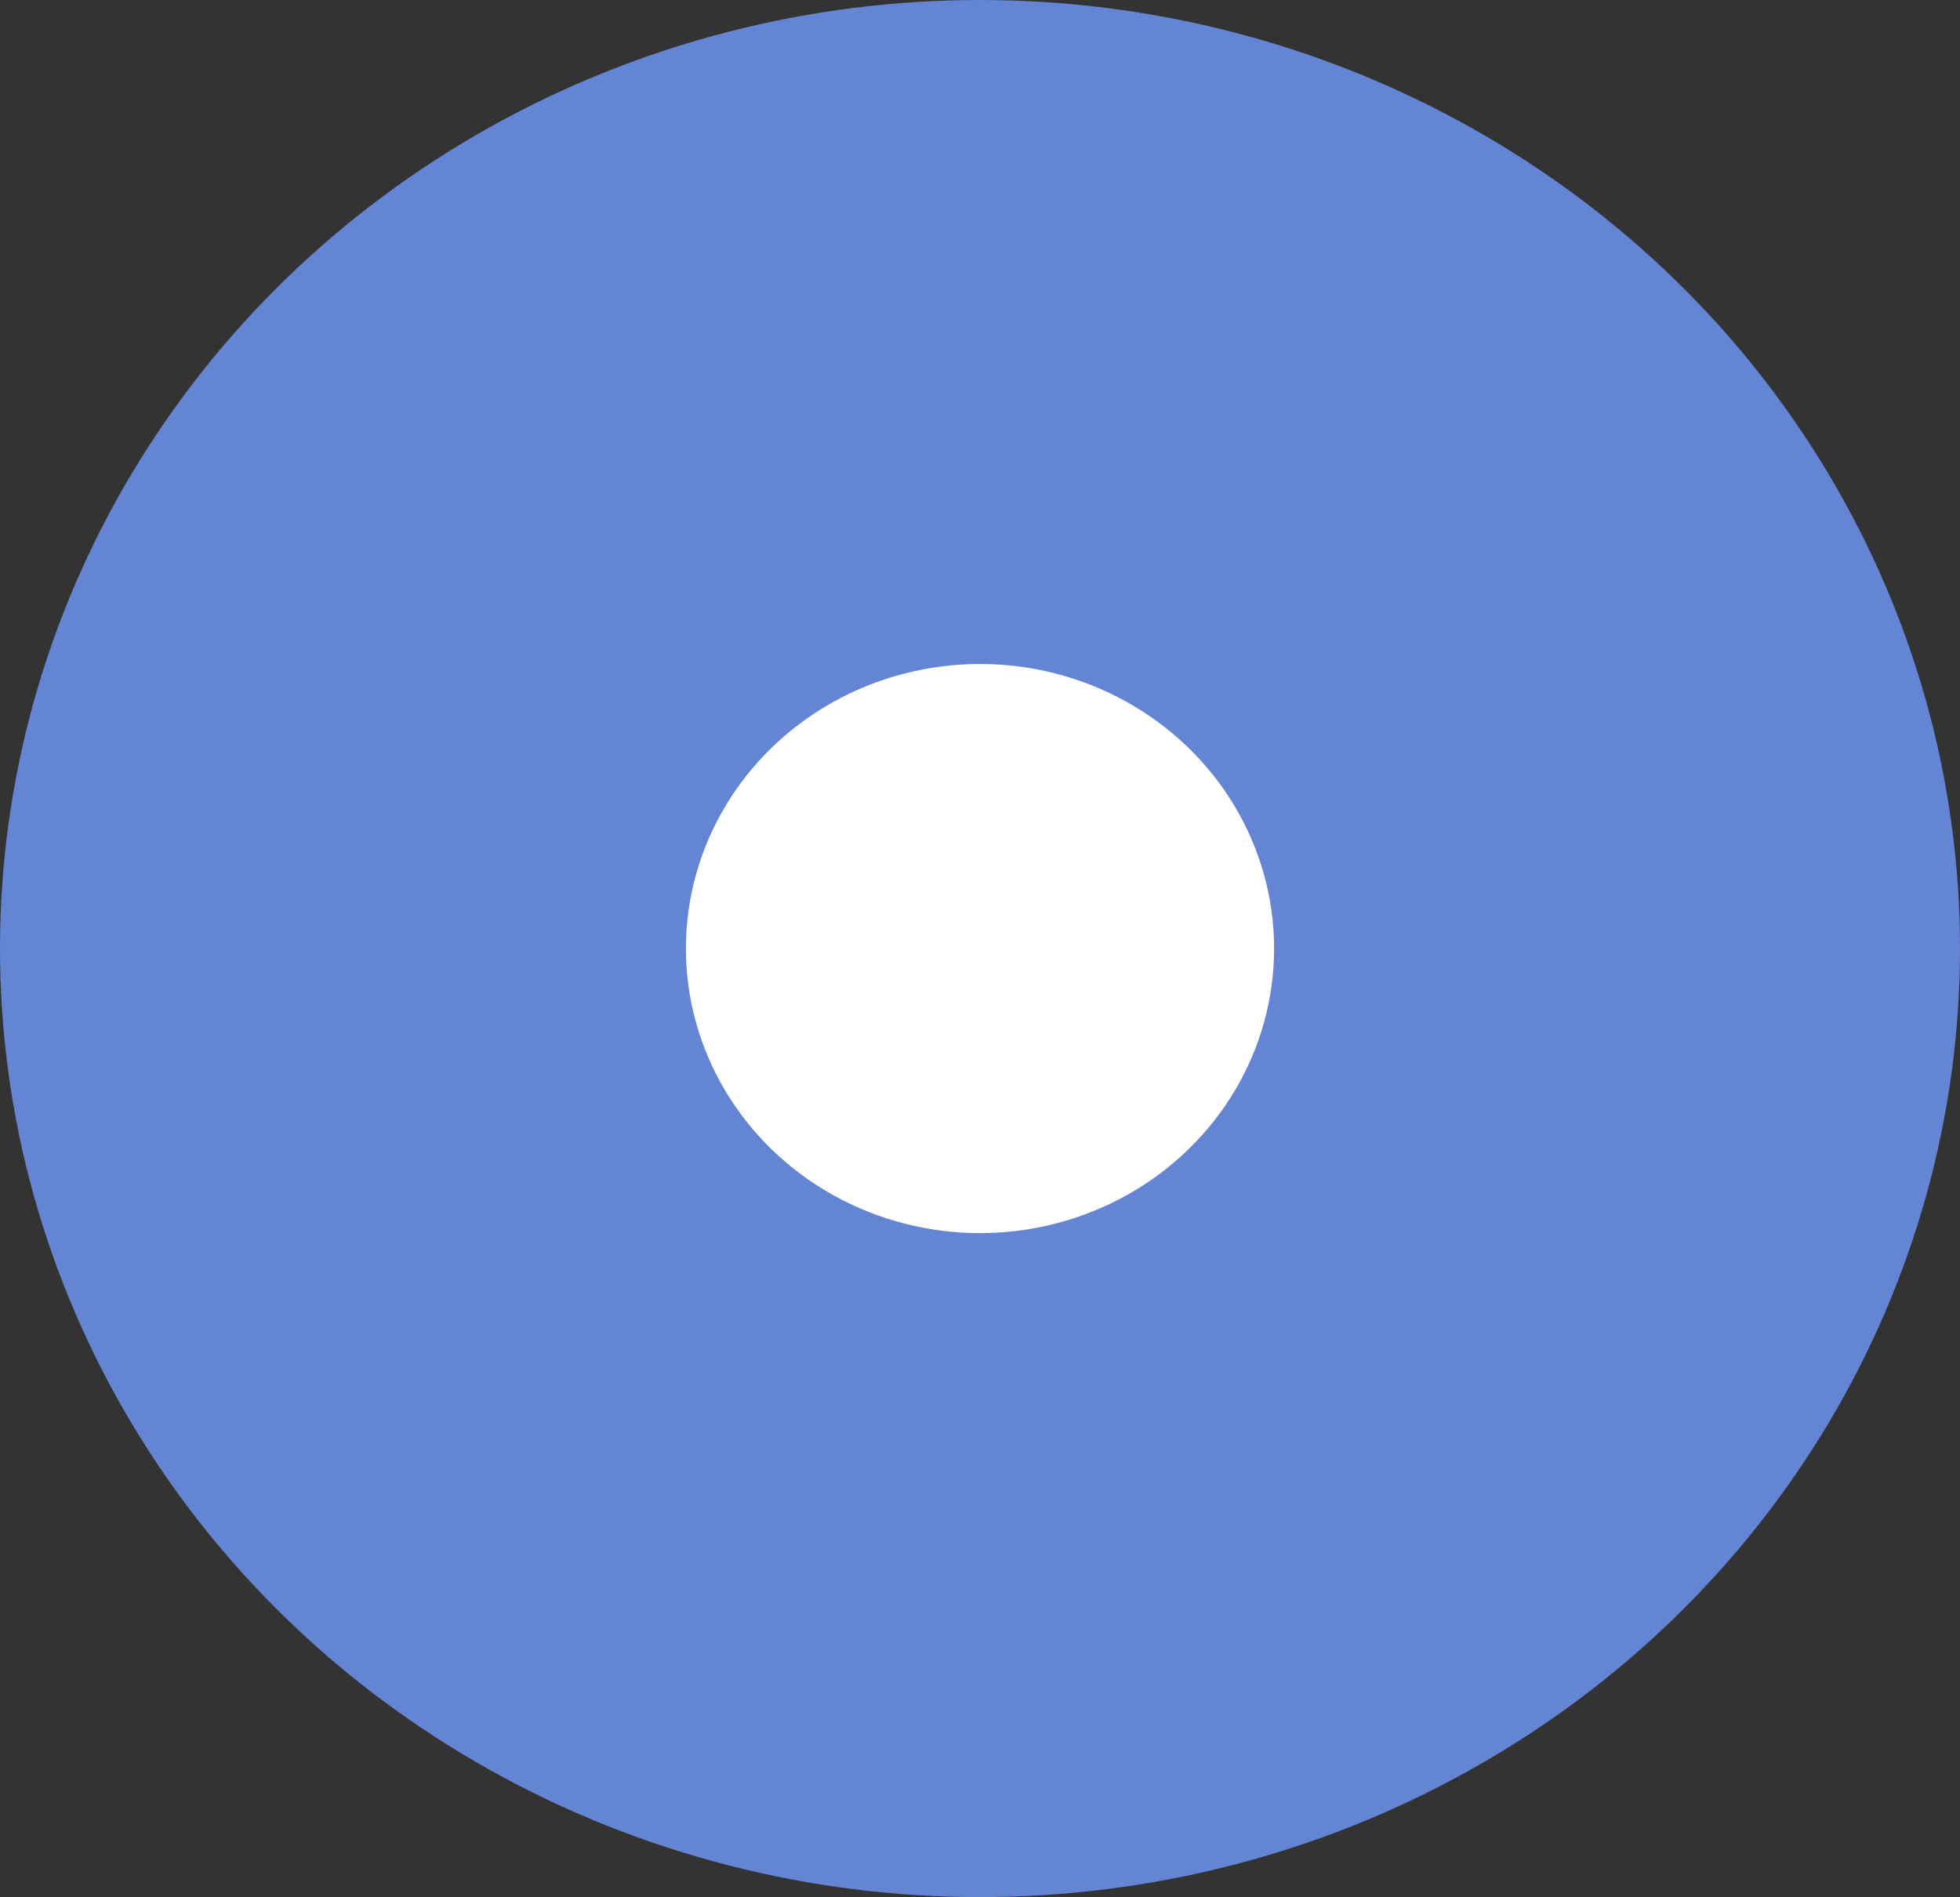 <svg xmlns="http://www.w3.org/2000/svg" viewBox="0 0 20.66 20"><rect x="0" y="0" width="20.66" height="20" fill="#333333" stroke="none"/><defs><style>.cls-1{fill:#6484d4;}.cls-2{fill:#fff;}</style></defs><title>未启动</title><g id="图层_2" data-name="图层 2"><g id="抽屉"><ellipse class="cls-1" cx="10.33" cy="10" rx="10.33" ry="10"/><ellipse class="cls-2" cx="10.33" cy="10" rx="3.1" ry="3"/></g></g></svg>